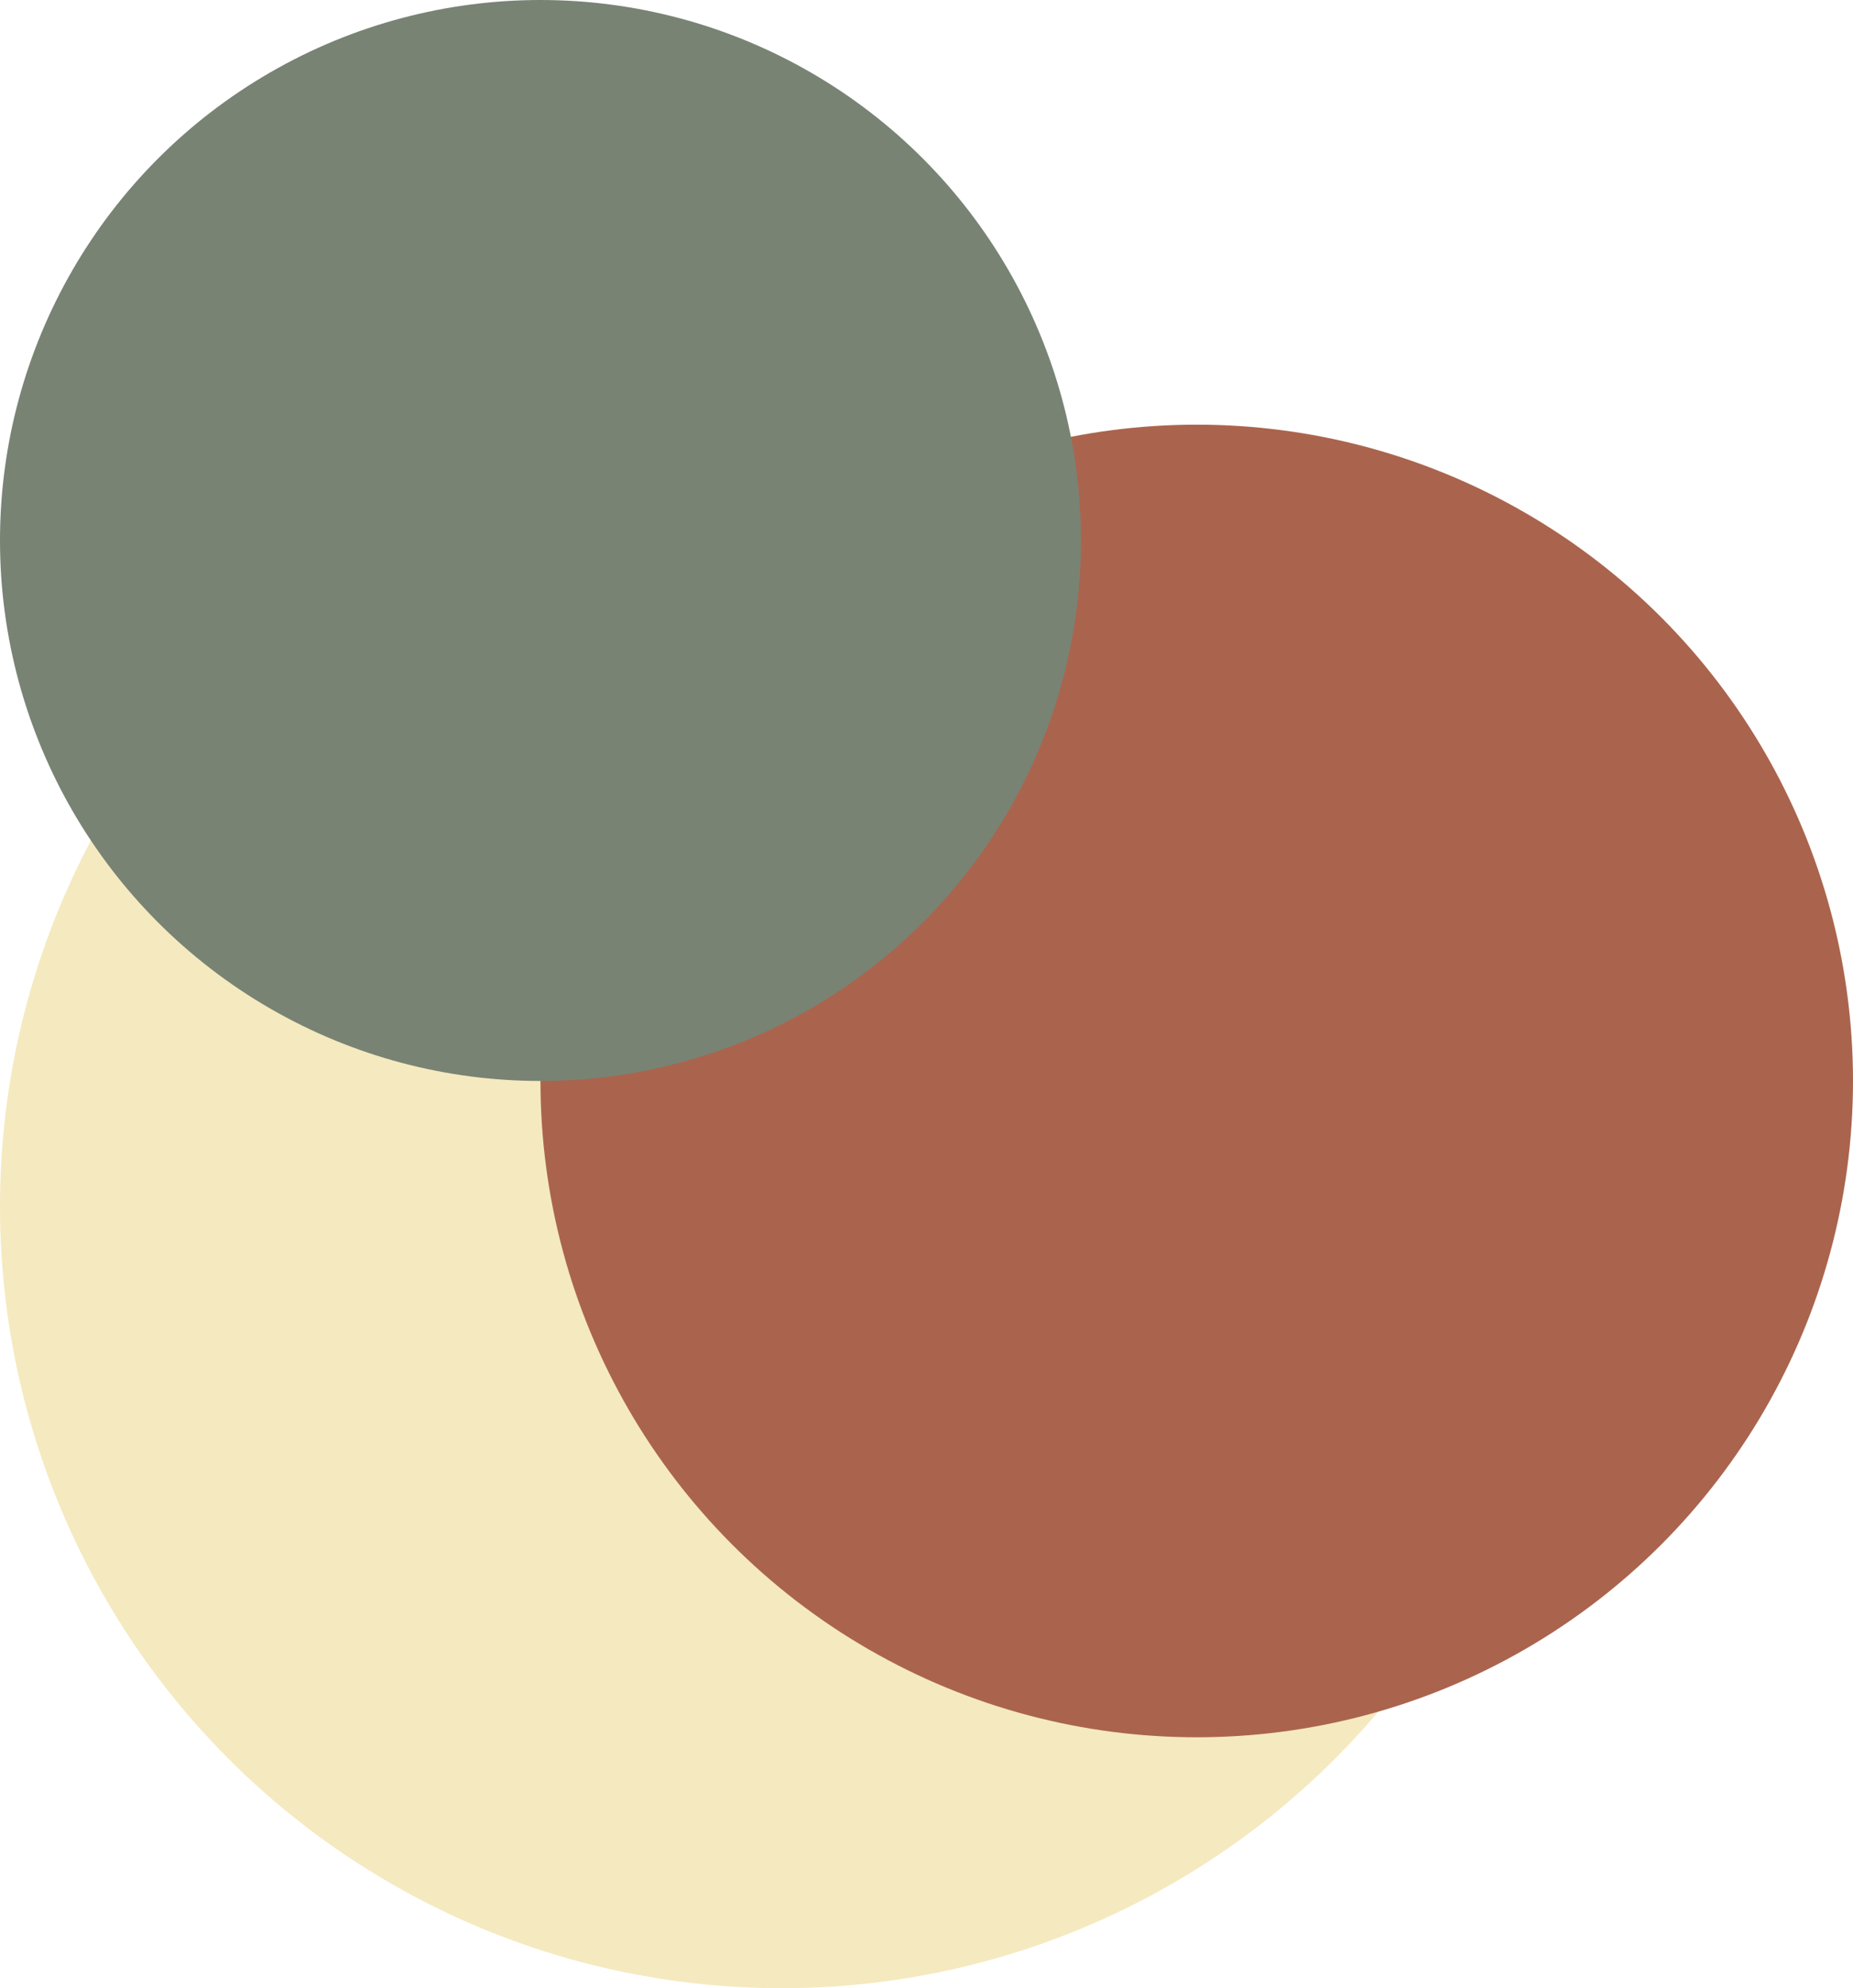 <svg  width="96" height="103" viewBox="0 0 96 103" fill="none" xmlns="http://www.w3.org/2000/svg">
<circle cx="40.5" cy="62.5" r="40.5" fill="#F5E9BF"/>
<circle cx="62" cy="56" r="34" fill="#AA644D"/>
<circle cx="28" cy="28" r="28" fill="#788374"/>
</svg>
